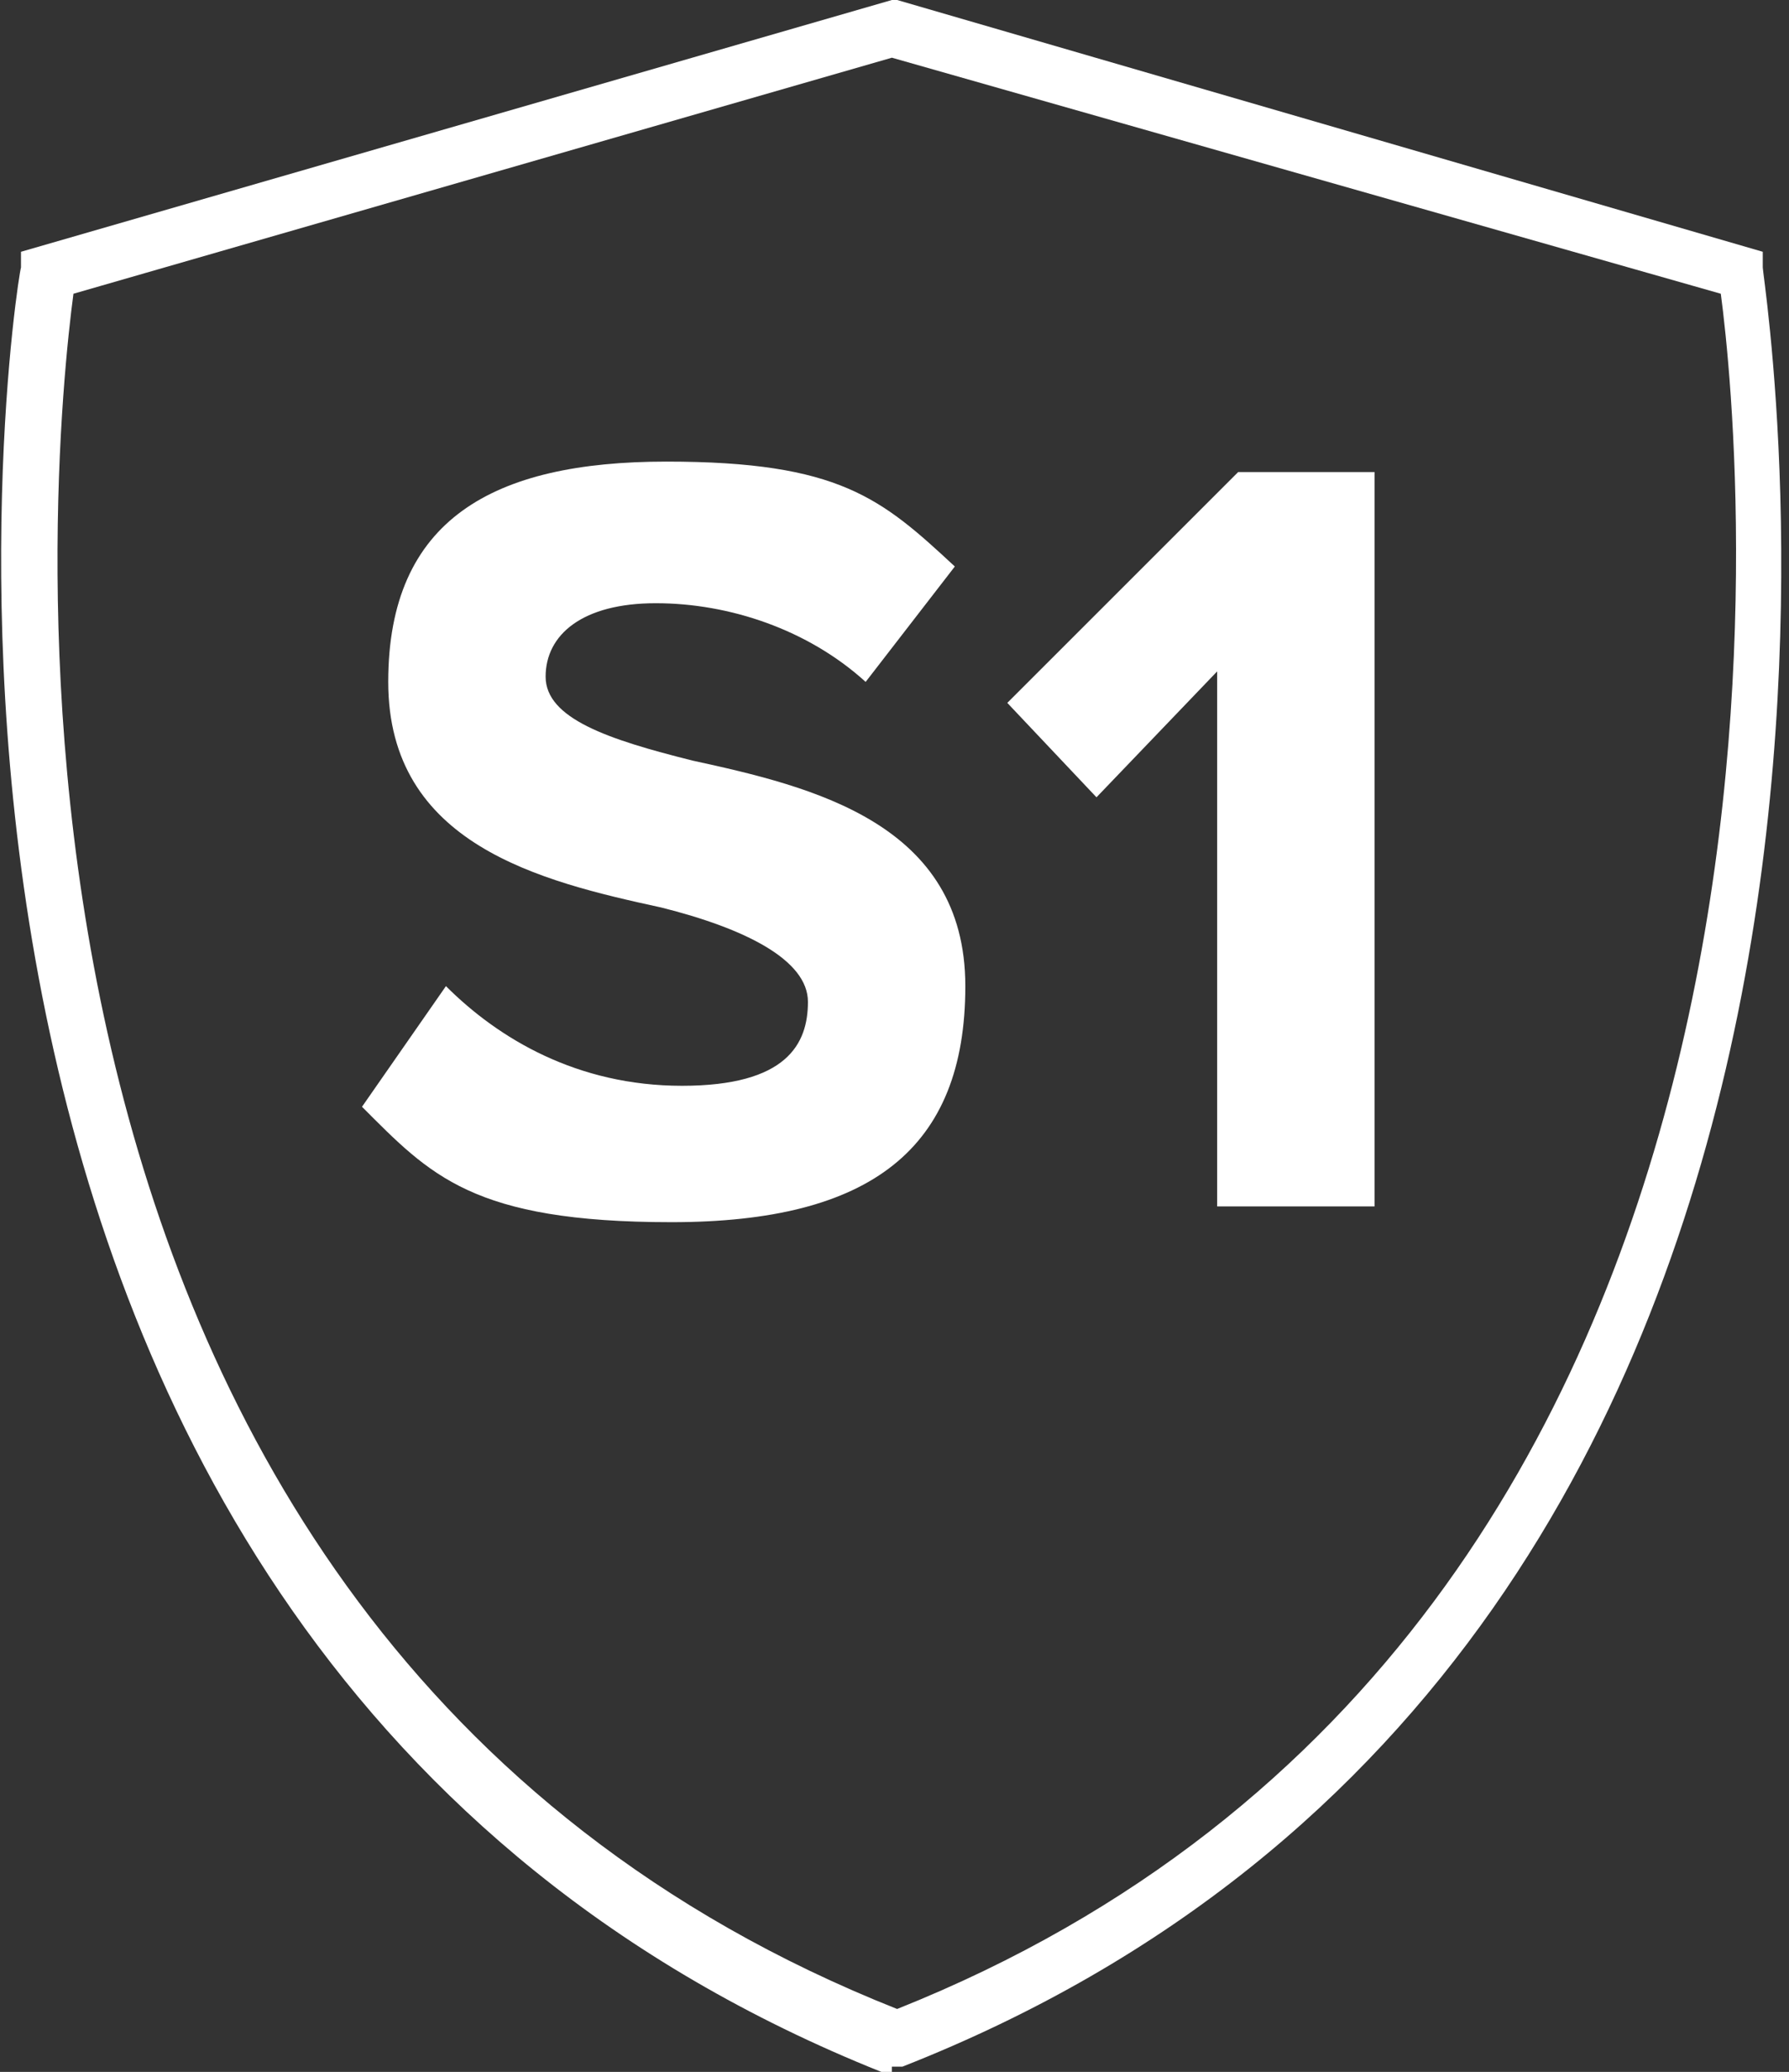 <?xml version="1.0" encoding="UTF-8"?>
<svg id="Layer_1" data-name="Layer 1" xmlns="http://www.w3.org/2000/svg" version="1.1" viewBox="0 0 34.1 39.5">
  <rect x="0" y="0" width="34.1" height="39.5" fill="#333333" stroke="none"/>
  <defs>
    <style>
      .cls-1 {
        isolation: isolate;
      }

      .cls-2 {
        fill: #fff;
        stroke-width: 0px;
      }
    </style>
  </defs>
  <g class="cls-1">
    <g class="cls-1">
      <path class="cls-2" d="M8.5,18.8c1,1,2.5,1.9,4.5,1.9s2.4-.8,2.4-1.6-1.2-1.4-2.8-1.8c-2.3-.5-5.2-1.2-5.2-4.3s2-4.2,5.3-4.2,4.1.7,5.5,2l-1.7,2.2c-1.1-1-2.6-1.5-4-1.5s-2.1.6-2.1,1.4,1.2,1.2,2.8,1.6c2.3.5,5.2,1.2,5.2,4.3s-1.8,4.5-5.6,4.5-4.6-.9-5.9-2.2l1.6-2.3Z"/>
      <path class="cls-2" d="M23.2,23v-10.2l-2.3,2.4-1.7-1.8,4.4-4.4h2.6v14h-3Z"/>
    </g>
  </g>
  <path class="cls-2" d="M17,39.5h-.2C-3.7,31.3.3,5.4.4,5.1v-.3S17,0,17,0h.1l16.5,4.8v.3c0,.3,4.2,26.2-16.4,34.3h-.2,0ZM1.4,5.6c-.4,3-2.7,25.4,15.7,32.7,18.3-7.3,16.1-29.7,15.7-32.7L17,1.1,1.4,5.6Z"/>
</svg>
